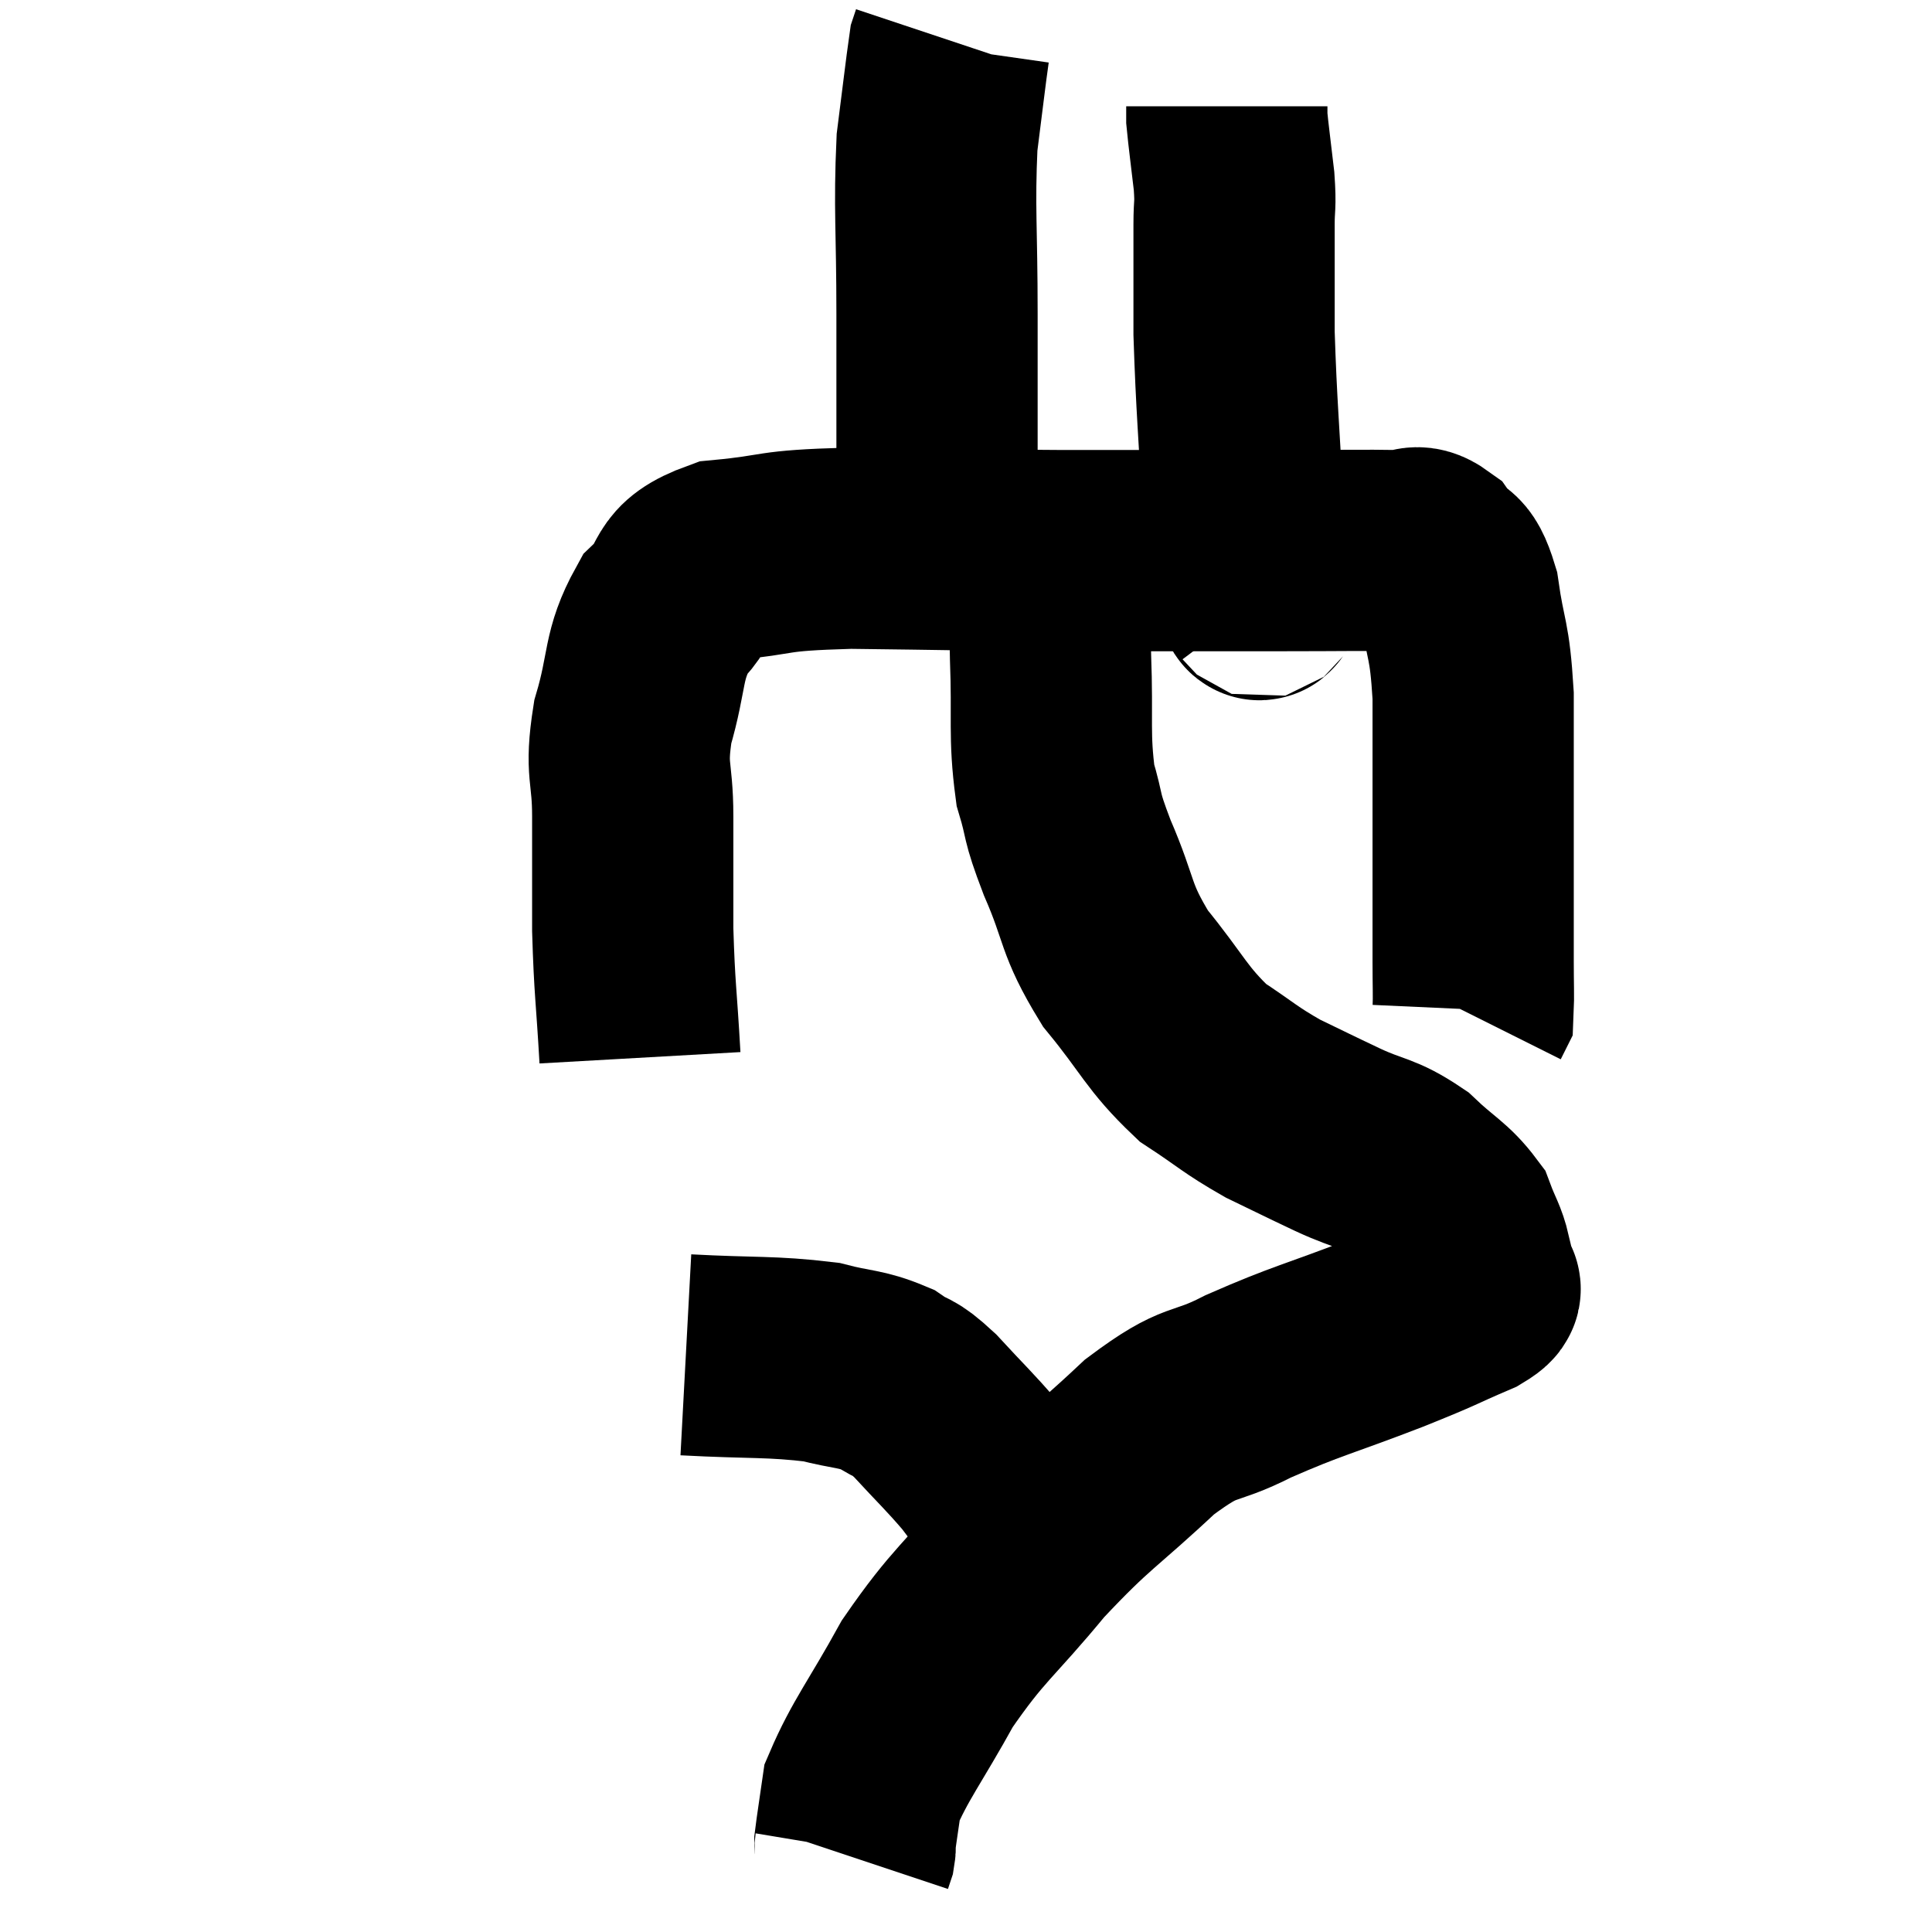 <svg width="48" height="48" viewBox="0 0 48 48" xmlns="http://www.w3.org/2000/svg"><path d="M 15.9 26.28 C 15.81 24.69, 15.765 24.6, 15.72 23.1 C 15.72 21.69, 15.72 21.57, 15.72 20.28 C 15.72 19.11, 15.525 19.185, 15.72 17.94 C 16.11 16.62, 15.945 16.305, 16.5 15.3 C 17.22 14.61, 16.785 14.34, 17.94 13.92 C 19.53 13.77, 19.005 13.68, 21.12 13.62 C 23.76 13.65, 23.7 13.665, 26.4 13.68 C 29.16 13.68, 29.835 13.68, 31.92 13.68 C 33.33 13.68, 33.84 13.665, 34.74 13.68 C 35.13 13.71, 35.145 13.47, 35.52 13.74 C 35.88 14.25, 35.97 13.875, 36.24 14.76 C 36.42 16.02, 36.51 15.81, 36.6 17.28 C 36.6 18.96, 36.6 19.395, 36.6 20.64 C 36.6 21.45, 36.6 21.45, 36.6 22.26 C 36.6 23.07, 36.6 23.175, 36.6 23.88 C 36.6 24.48, 36.615 24.75, 36.6 25.08 L 36.54 25.2" fill="none" stroke="black" stroke-width="5"></path><path d="M 23.1 14.04 C 23.19 13.02, 23.235 13.56, 23.28 12 C 23.28 9.9, 23.28 9.915, 23.28 7.8 C 23.28 5.67, 23.205 5.19, 23.28 3.54 C 23.43 2.37, 23.49 1.83, 23.58 1.2 L 23.64 1.02" fill="none" stroke="black" stroke-width="5"></path><path d="M 31.38 14.88 C 31.29 14.76, 31.32 15.12, 31.2 14.64 C 31.05 13.8, 31.035 14.55, 30.9 12.96 C 30.78 10.62, 30.72 10.125, 30.66 8.28 C 30.66 6.93, 30.66 6.525, 30.66 5.58 C 30.66 5.04, 30.705 5.16, 30.66 4.5 C 30.57 3.72, 30.525 3.405, 30.48 2.94 L 30.48 2.64" fill="none" stroke="black" stroke-width="5"></path><path d="M 26.22 13.5 C 26.16 14.04, 26.13 13.875, 26.1 14.58 C 26.1 15.45, 26.07 15.09, 26.1 16.32 C 26.16 17.91, 26.055 18.255, 26.22 19.5 C 26.49 20.4, 26.325 20.16, 26.76 21.3 C 27.36 22.68, 27.18 22.785, 27.96 24.06 C 28.92 25.23, 28.965 25.53, 29.88 26.4 C 30.75 26.97, 30.78 27.06, 31.62 27.54 C 32.43 27.93, 32.415 27.93, 33.24 28.32 C 34.08 28.71, 34.185 28.605, 34.92 29.1 C 35.55 29.7, 35.775 29.76, 36.18 30.3 C 36.36 30.78, 36.45 30.87, 36.54 31.26 C 36.54 31.56, 36.54 31.62, 36.54 31.86 C 36.54 32.04, 37.065 31.905, 36.54 32.22 C 35.49 32.67, 35.82 32.565, 34.44 33.12 C 32.73 33.78, 32.49 33.795, 31.02 34.44 C 29.79 35.07, 29.925 34.68, 28.56 35.7 C 27.06 37.11, 26.94 37.05, 25.56 38.52 C 24.3 40.05, 24.075 40.08, 23.04 41.58 C 22.23 43.05, 21.87 43.47, 21.42 44.52 C 21.33 45.15, 21.285 45.42, 21.24 45.78 C 21.24 45.87, 21.255 45.87, 21.24 45.96 L 21.18 46.14" fill="none" stroke="black" stroke-width="5"></path><path d="M 17.04 33.66 C 18.72 33.75, 19.155 33.69, 20.4 33.84 C 21.21 34.05, 21.375 33.99, 22.02 34.26 C 22.5 34.59, 22.395 34.38, 22.98 34.92 C 23.67 35.67, 23.82 35.79, 24.36 36.42 C 24.75 36.93, 24.825 37.05, 25.14 37.44 C 25.38 37.71, 25.485 37.815, 25.62 37.98 C 25.65 38.04, 25.665 38.07, 25.68 38.1 C 25.68 38.1, 25.68 38.1, 25.68 38.1 L 25.68 38.1" fill="none" stroke="black" stroke-width="5"></path></svg>